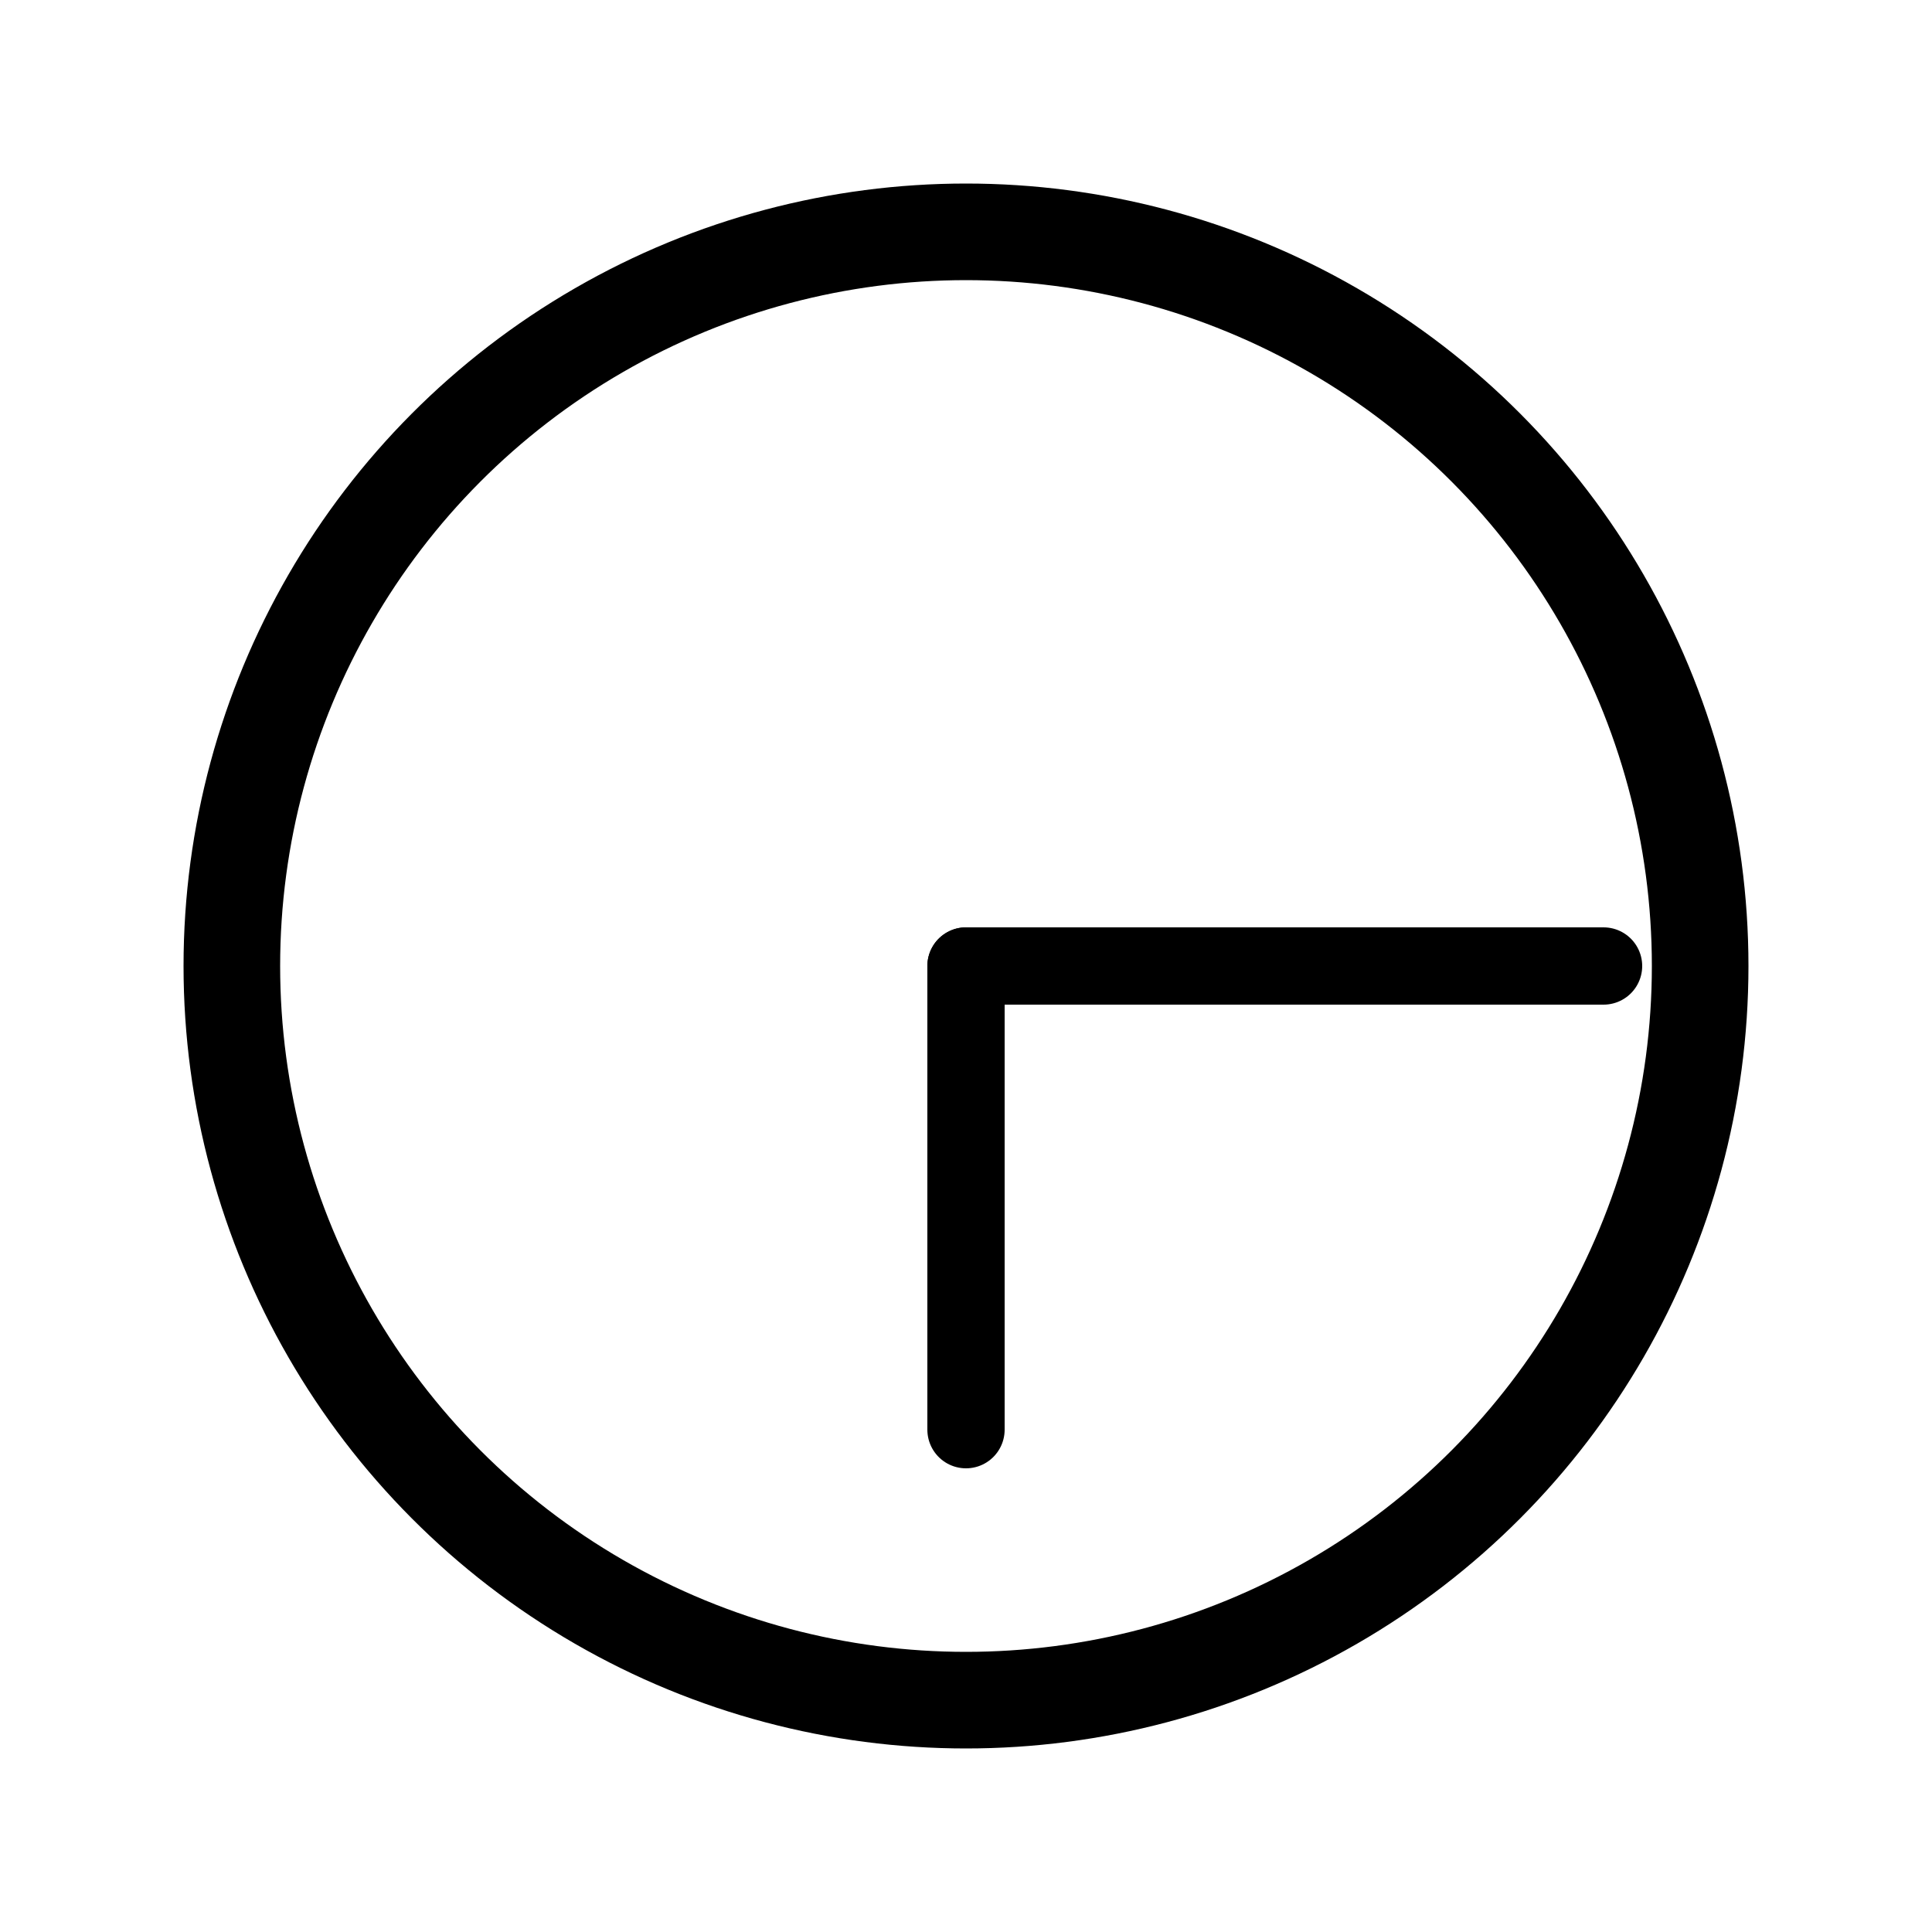<svg version="1.1" id="L2" xmlns="http://www.w3.org/2000/svg" xmlns:xlink="http://www.w3.org/1999/xlink" x="0px" y="0px"
  viewBox="0 0 100 100" enable-background="new 0 0 100 100" xml:space="preserve">
<circle fill="none" stroke="currentColor" stroke-width="5" stroke-miterlimit="10" cx="50" cy="50" r="38"/>
<line fill="none" stroke-linecap="round" stroke="currentColor" stroke-width="4" stroke-miterlimit="10" x1="50" y1="50" x2="83" y2="50">
  <animateTransform 
       attributeName="transform" 
       dur="4s"
       type="rotate"
       from="0 50 50"
       to="360 50 50"
       repeatCount="indefinite" />
</line>
<line fill="none" stroke-linecap="round" stroke="currentColor" stroke-width="4" stroke-miterlimit="10" x1="50" y1="50" x2="50" y2="74">
  <animateTransform 
       attributeName="transform" 
       dur="8s"
       type="rotate"
       from="0 50 50"
       to="360 50 50"
       repeatCount="indefinite" />
</line>
</svg>